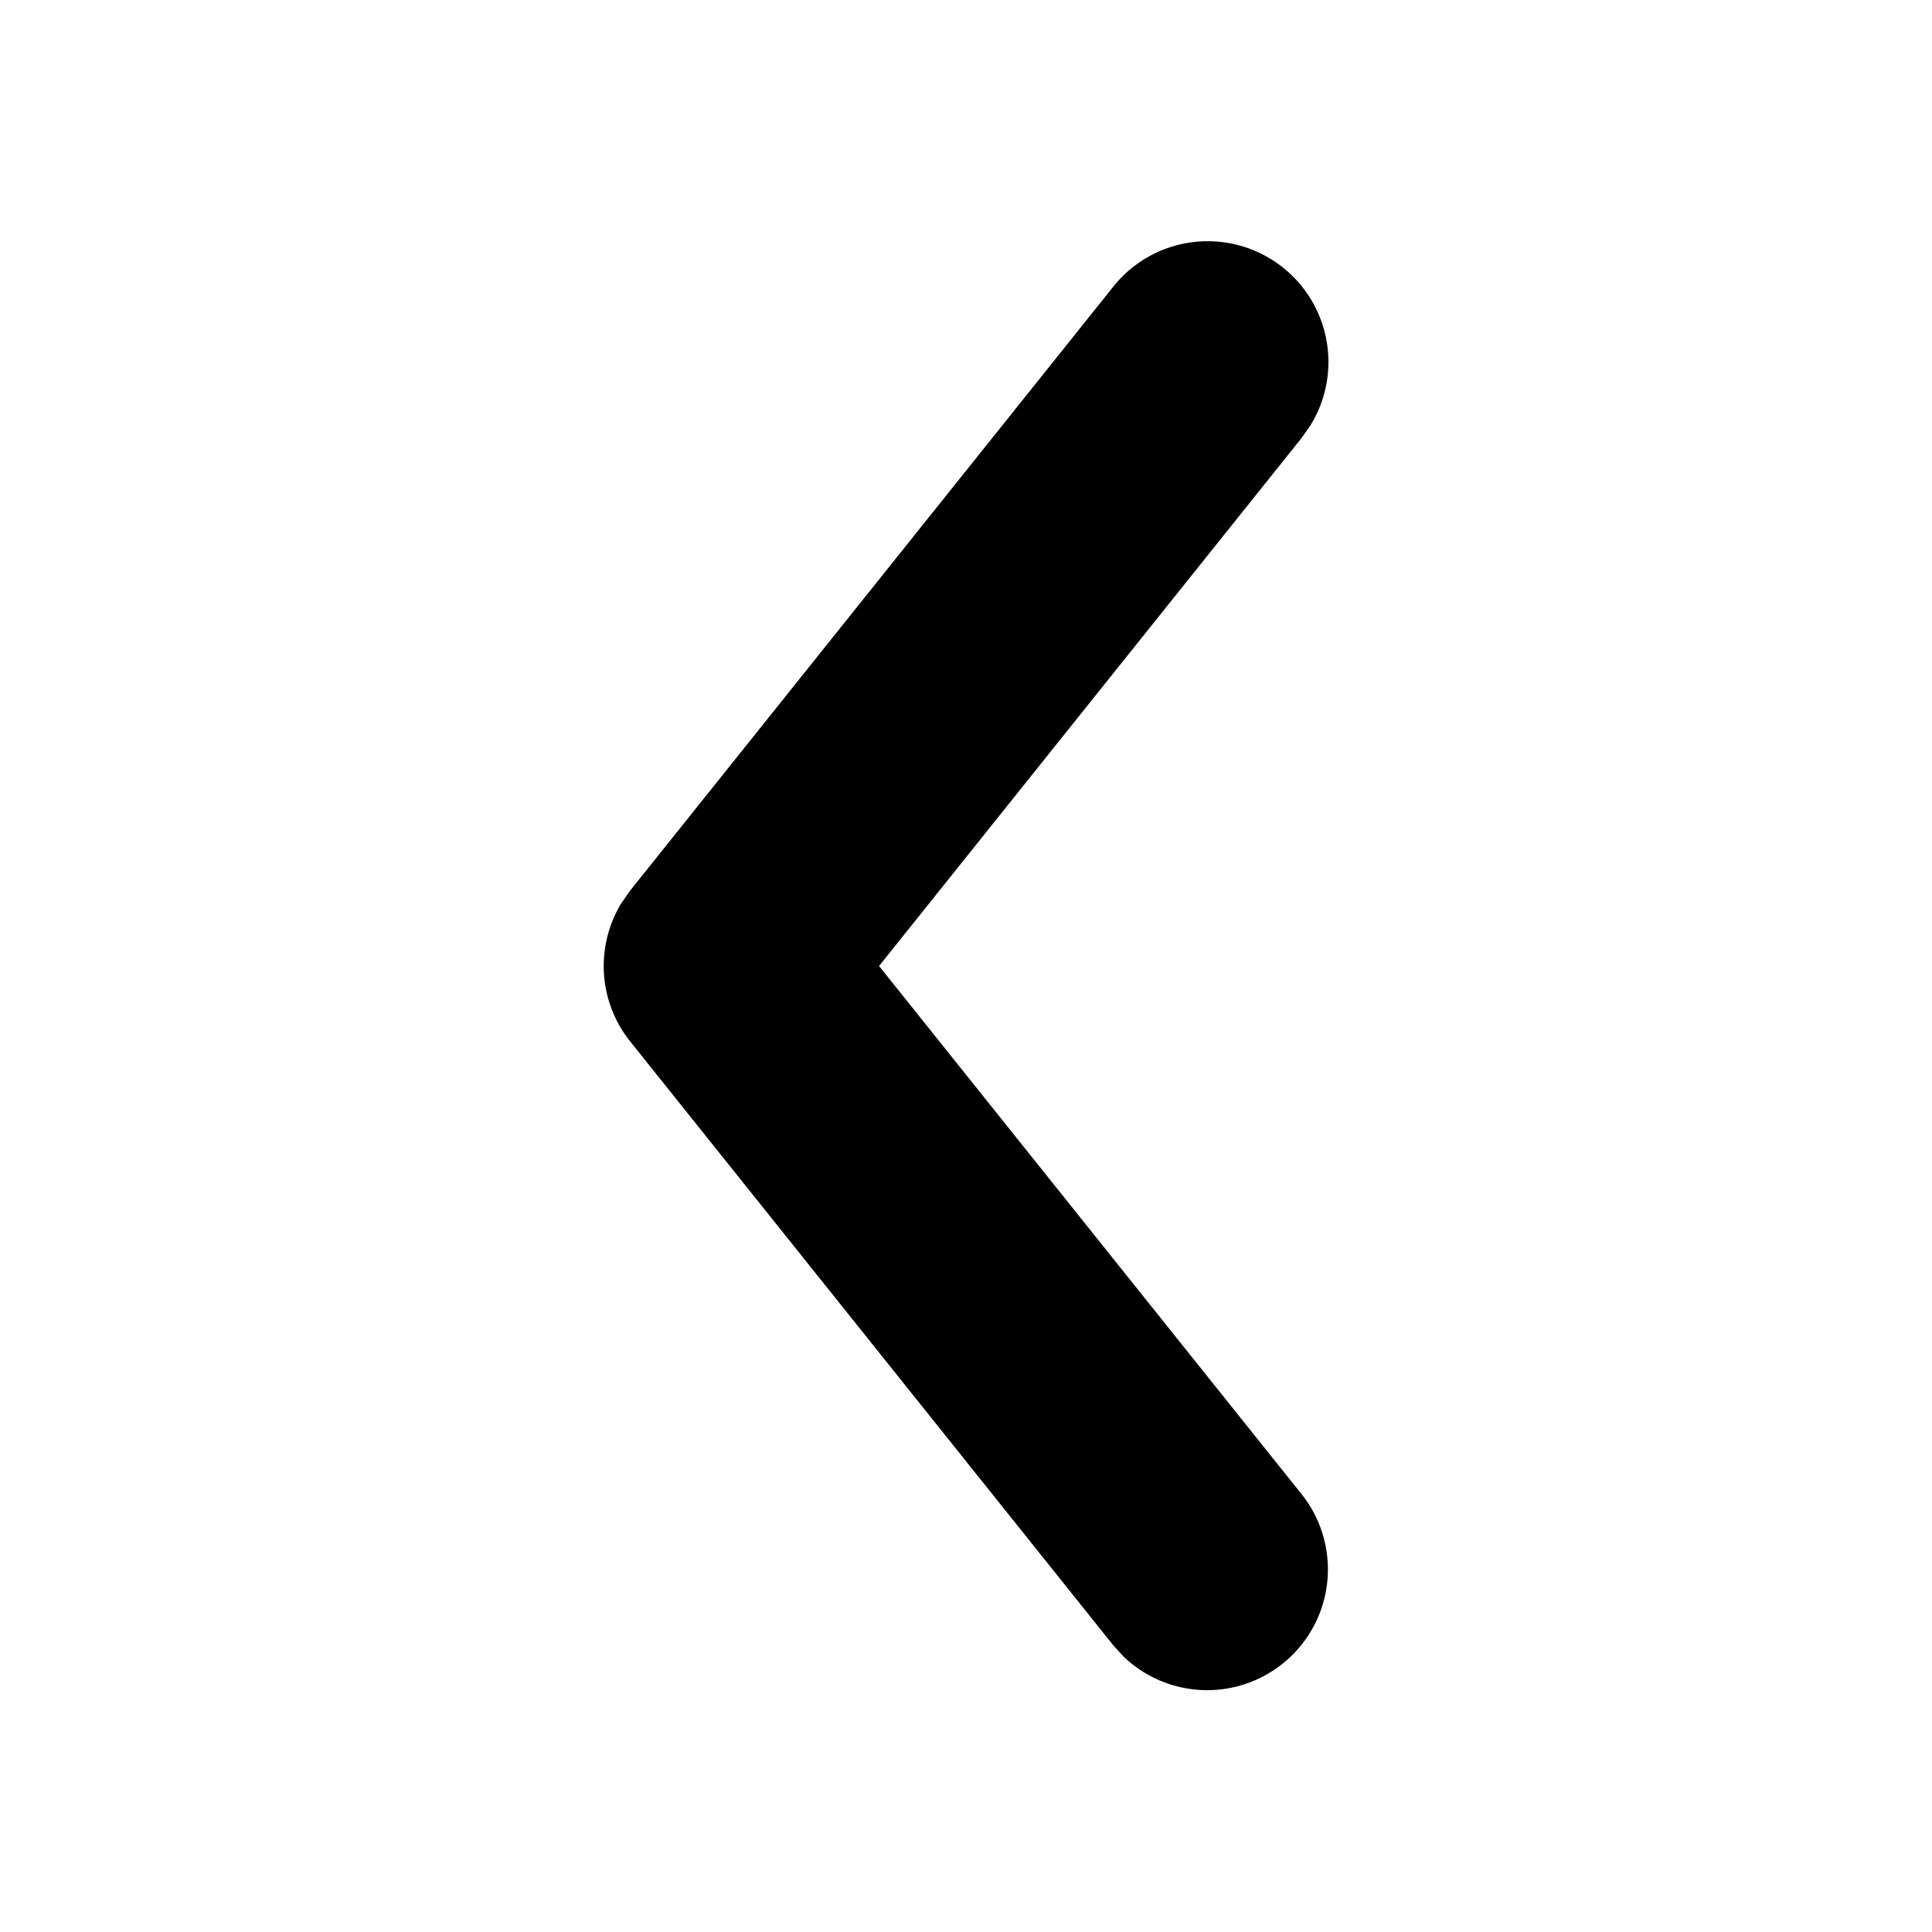 <svg xmlns="http://www.w3.org/2000/svg" width="1em" height="1em" viewBox="0 0 16 16"><path fill="currentColor" d="M10.78 12.375a1 1 0 0 1-1.476 1.343l-.085-.093l-4-5a1 1 0 0 1-.072-1.147l.072-.103l4-5a1 1 0 0 1 1.634 1.147l-.072.103L7.28 8z"/></svg>